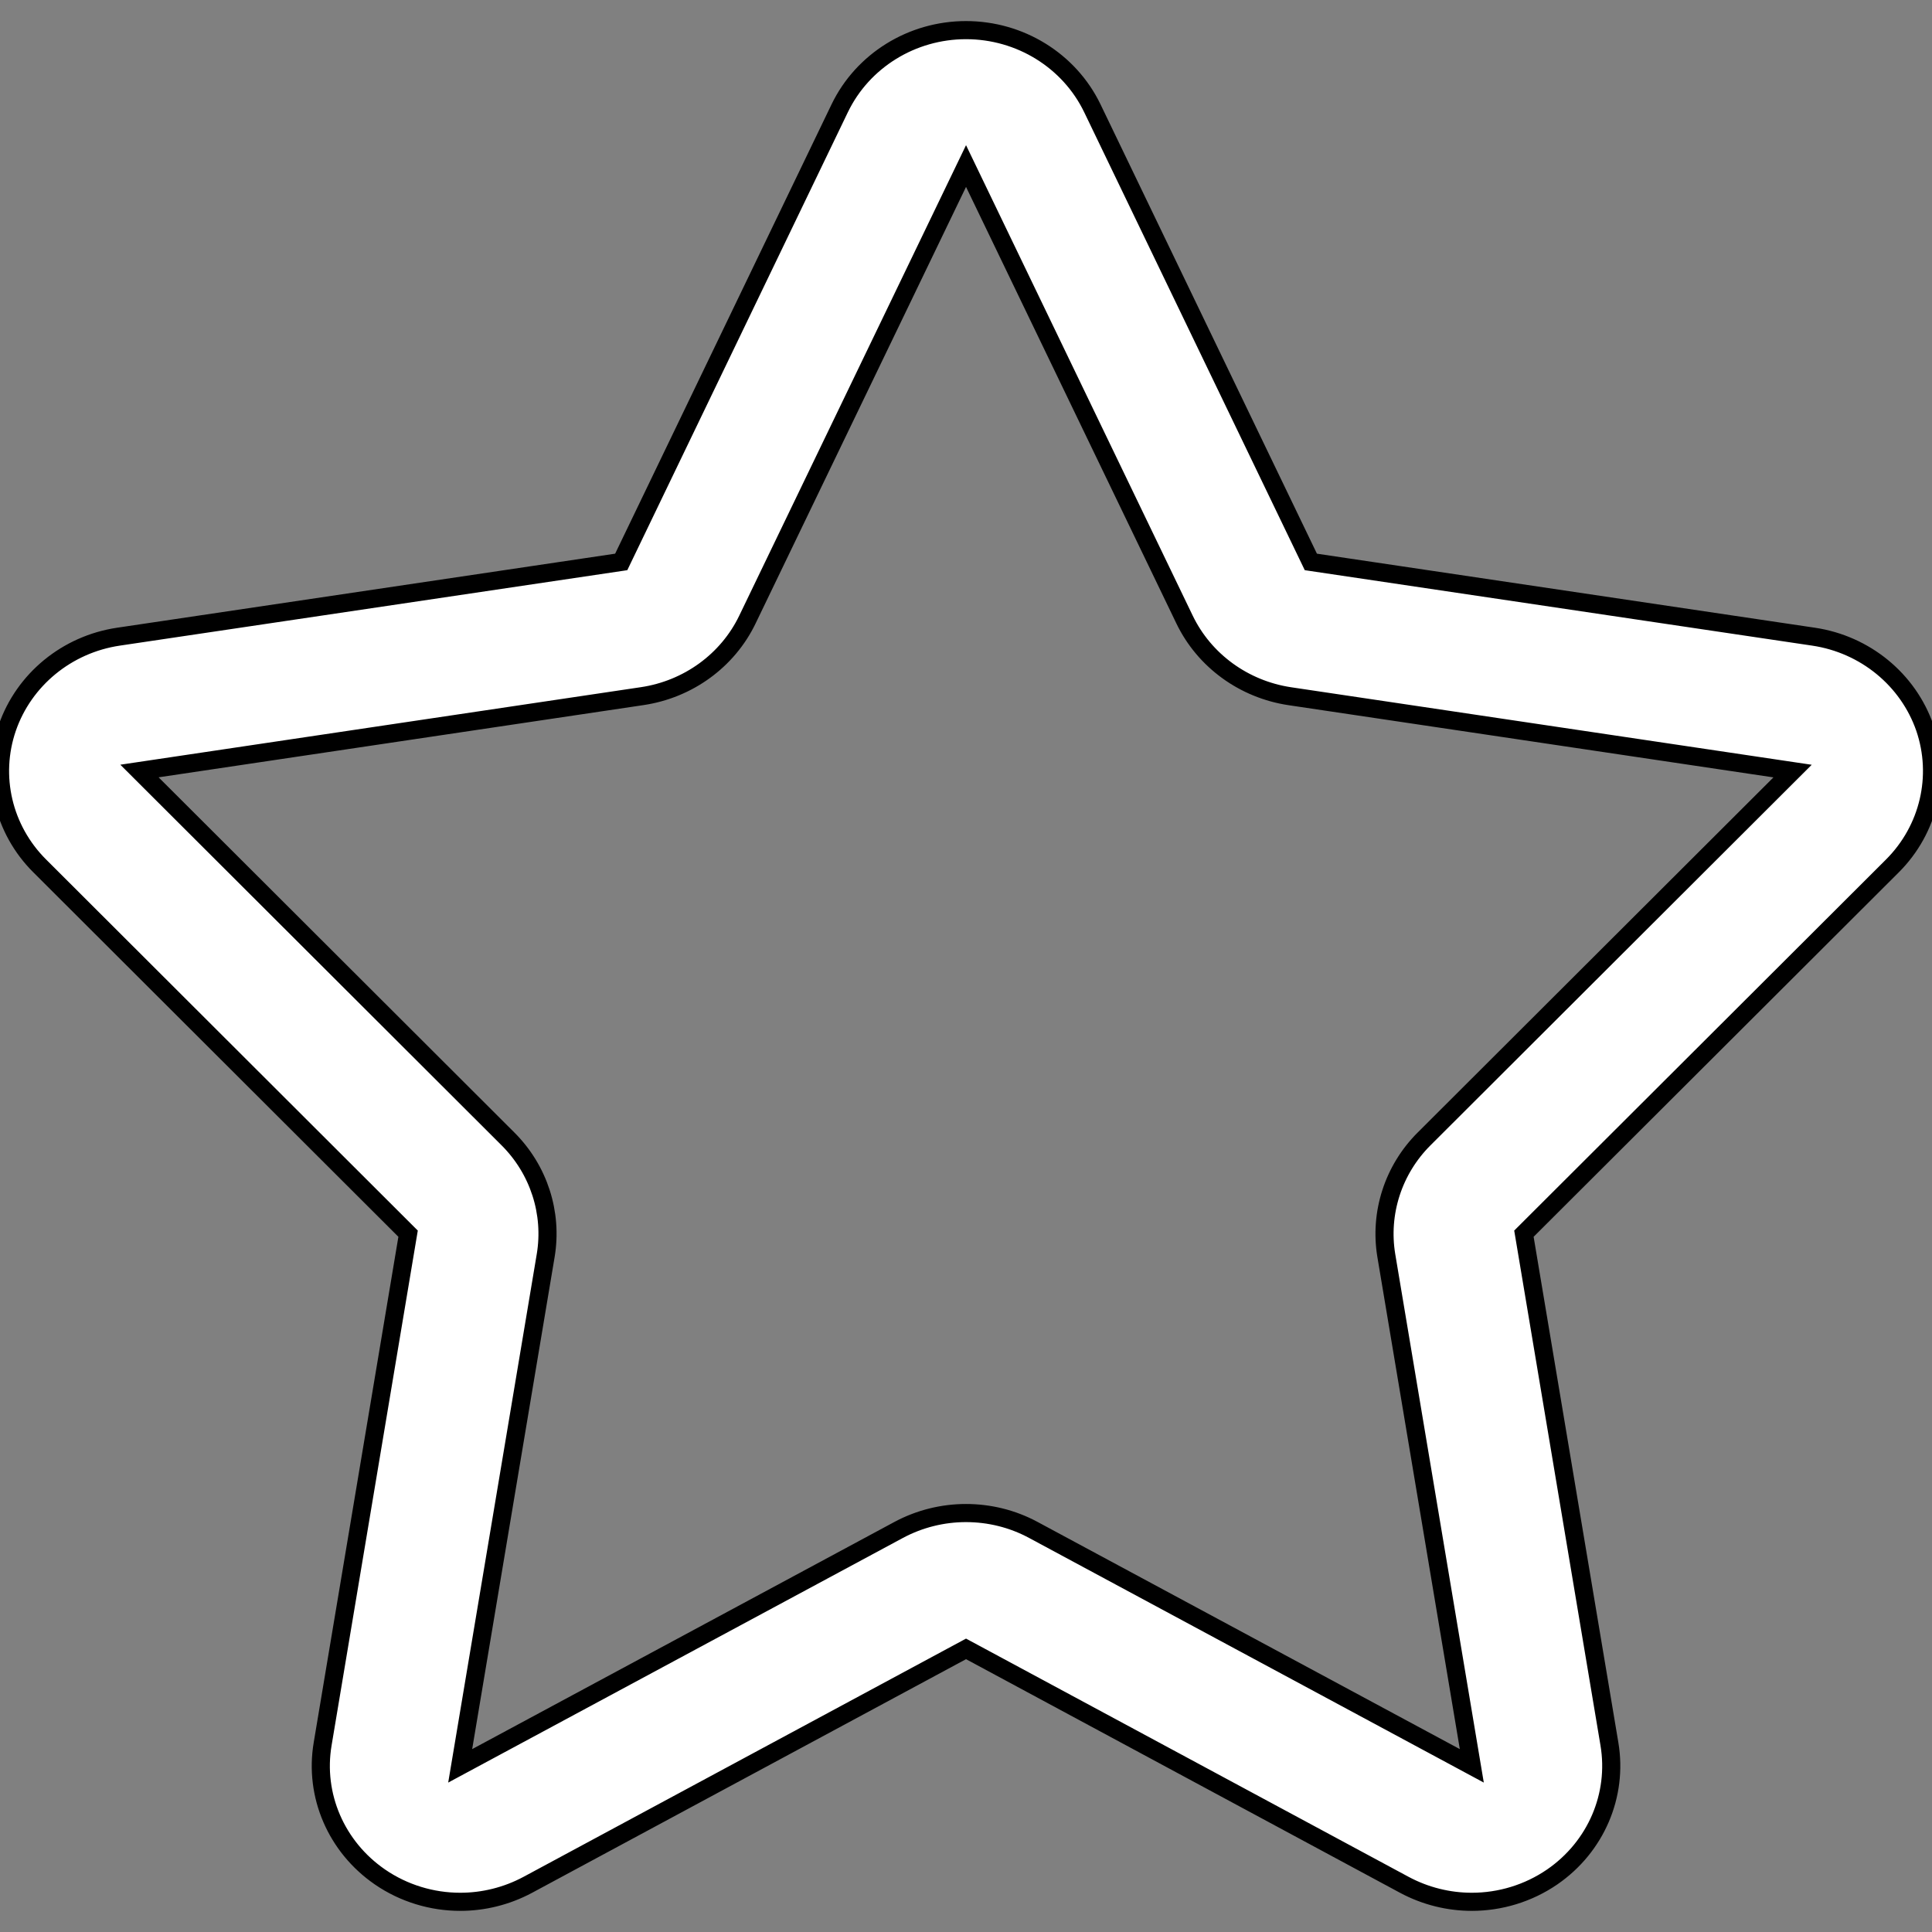 <?xml version="1.0" encoding="iso-8859-1"?>
<!-- Generator: Adobe Illustrator 18.1.1, SVG Export Plug-In . SVG Version: 6.00 Build 0)  -->
<svg version="1.1" id="Capa_1" xmlns="http://www.w3.org/2000/svg" xmlns:xlink="http://www.w3.org/1999/xlink" x="0px" y="0px"
	 viewBox="0 0 31.999 31.999" style="enable-background:new 0 0 31.999 31.999;" xml:space="preserve" 
	 width="300px" height="300px">
	 <rect x="0" y="0" width="31.999" height="31.999" fill="#808080" stroke="none"/>
	 /* svg 이미지 크기 */


/* 라인 애니메이션 */
<style type="text/css">
	.st0{fill:#fff;stroke:#000000;stroke-width:0.3;stroke-miterlimit:5;
	}


    .st0 {
        stroke-dasharray: 800;
        stroke-dashoffset: 0;
        -webkit-animation: dash 5s linear forwards;
        -o-animation: dash 2s linear forwards;
        -moz-animation: dash 5s linear forwards;
        animation: dash 5s linear forwards;
    }
    
    @-webkit-keyframes dash {
        from {
            stroke-dashoffset: 800;
        }
        to {
            stroke-dashoffset: 0;
        }
    }

    @-moz-keyframes dash {
        from {
            stroke-dashoffset: 800;
        }
        to {
            stroke-dashoffset: 0;
        }
    }

    @-o-keyframes dash {
        from {
            stroke-dashoffset: 800;
        }
        to {
            stroke-dashoffset: 0;
        }

    }
</style>




<g>
	<path id="star" class="st0" d="M31.881,12.056c-0.277-0.799-0.988-1.384-1.844-1.511l-8.326-1.238l-3.619-7.514
		C17.711,1.004,16.896,0.499,16,0.499c-0.896,0-1.711,0.505-2.092,1.294l-3.619,7.514l-8.327,1.238
		c-0.855,0.127-1.566,0.712-1.842,1.511c-0.275,0.801-0.067,1.683,0.537,2.285l6.102,6.092l-1.415,8.451
		c-0.144,0.851,0.225,1.705,0.948,2.203c0.397,0.273,0.864,0.412,1.331,0.412c0.384,0,0.769-0.094,1.118-0.281L16,27.31l7.26,3.908
		c0.349,0.187,0.734,0.281,1.117,0.281c0.467,0,0.934-0.139,1.332-0.412c0.723-0.498,1.09-1.352,0.947-2.203l-1.416-8.451
		l6.104-6.092C31.947,13.738,32.154,12.856,31.881,12.056z M23.588,18.862c-0.512,0.51-0.744,1.229-0.627,1.934l1.416,8.451
		l-7.26-3.906c-0.348-0.188-0.732-0.281-1.118-0.281c-0.384,0-0.769,0.094-1.117,0.281l-7.26,3.906l1.416-8.451
		c0.118-0.705-0.114-1.424-0.626-1.934L2.31,12.77l8.326-1.24c0.761-0.113,1.416-0.589,1.743-1.268L16,2.75l3.62,7.513
		c0.328,0.679,0.982,1.154,1.742,1.268l8.328,1.24L23.588,18.862z"/>
</g>
<g>
</g>
<g>
</g>
<g>
</g>
<g>
</g>
<g>
</g>
<g>
</g>
<g>
</g>
<g>
</g>
<g>
</g>
<g>
</g>
<g>
</g>
<g>
</g>
<g>
</g>
<g>
</g>
<g>
</g>
</svg>
